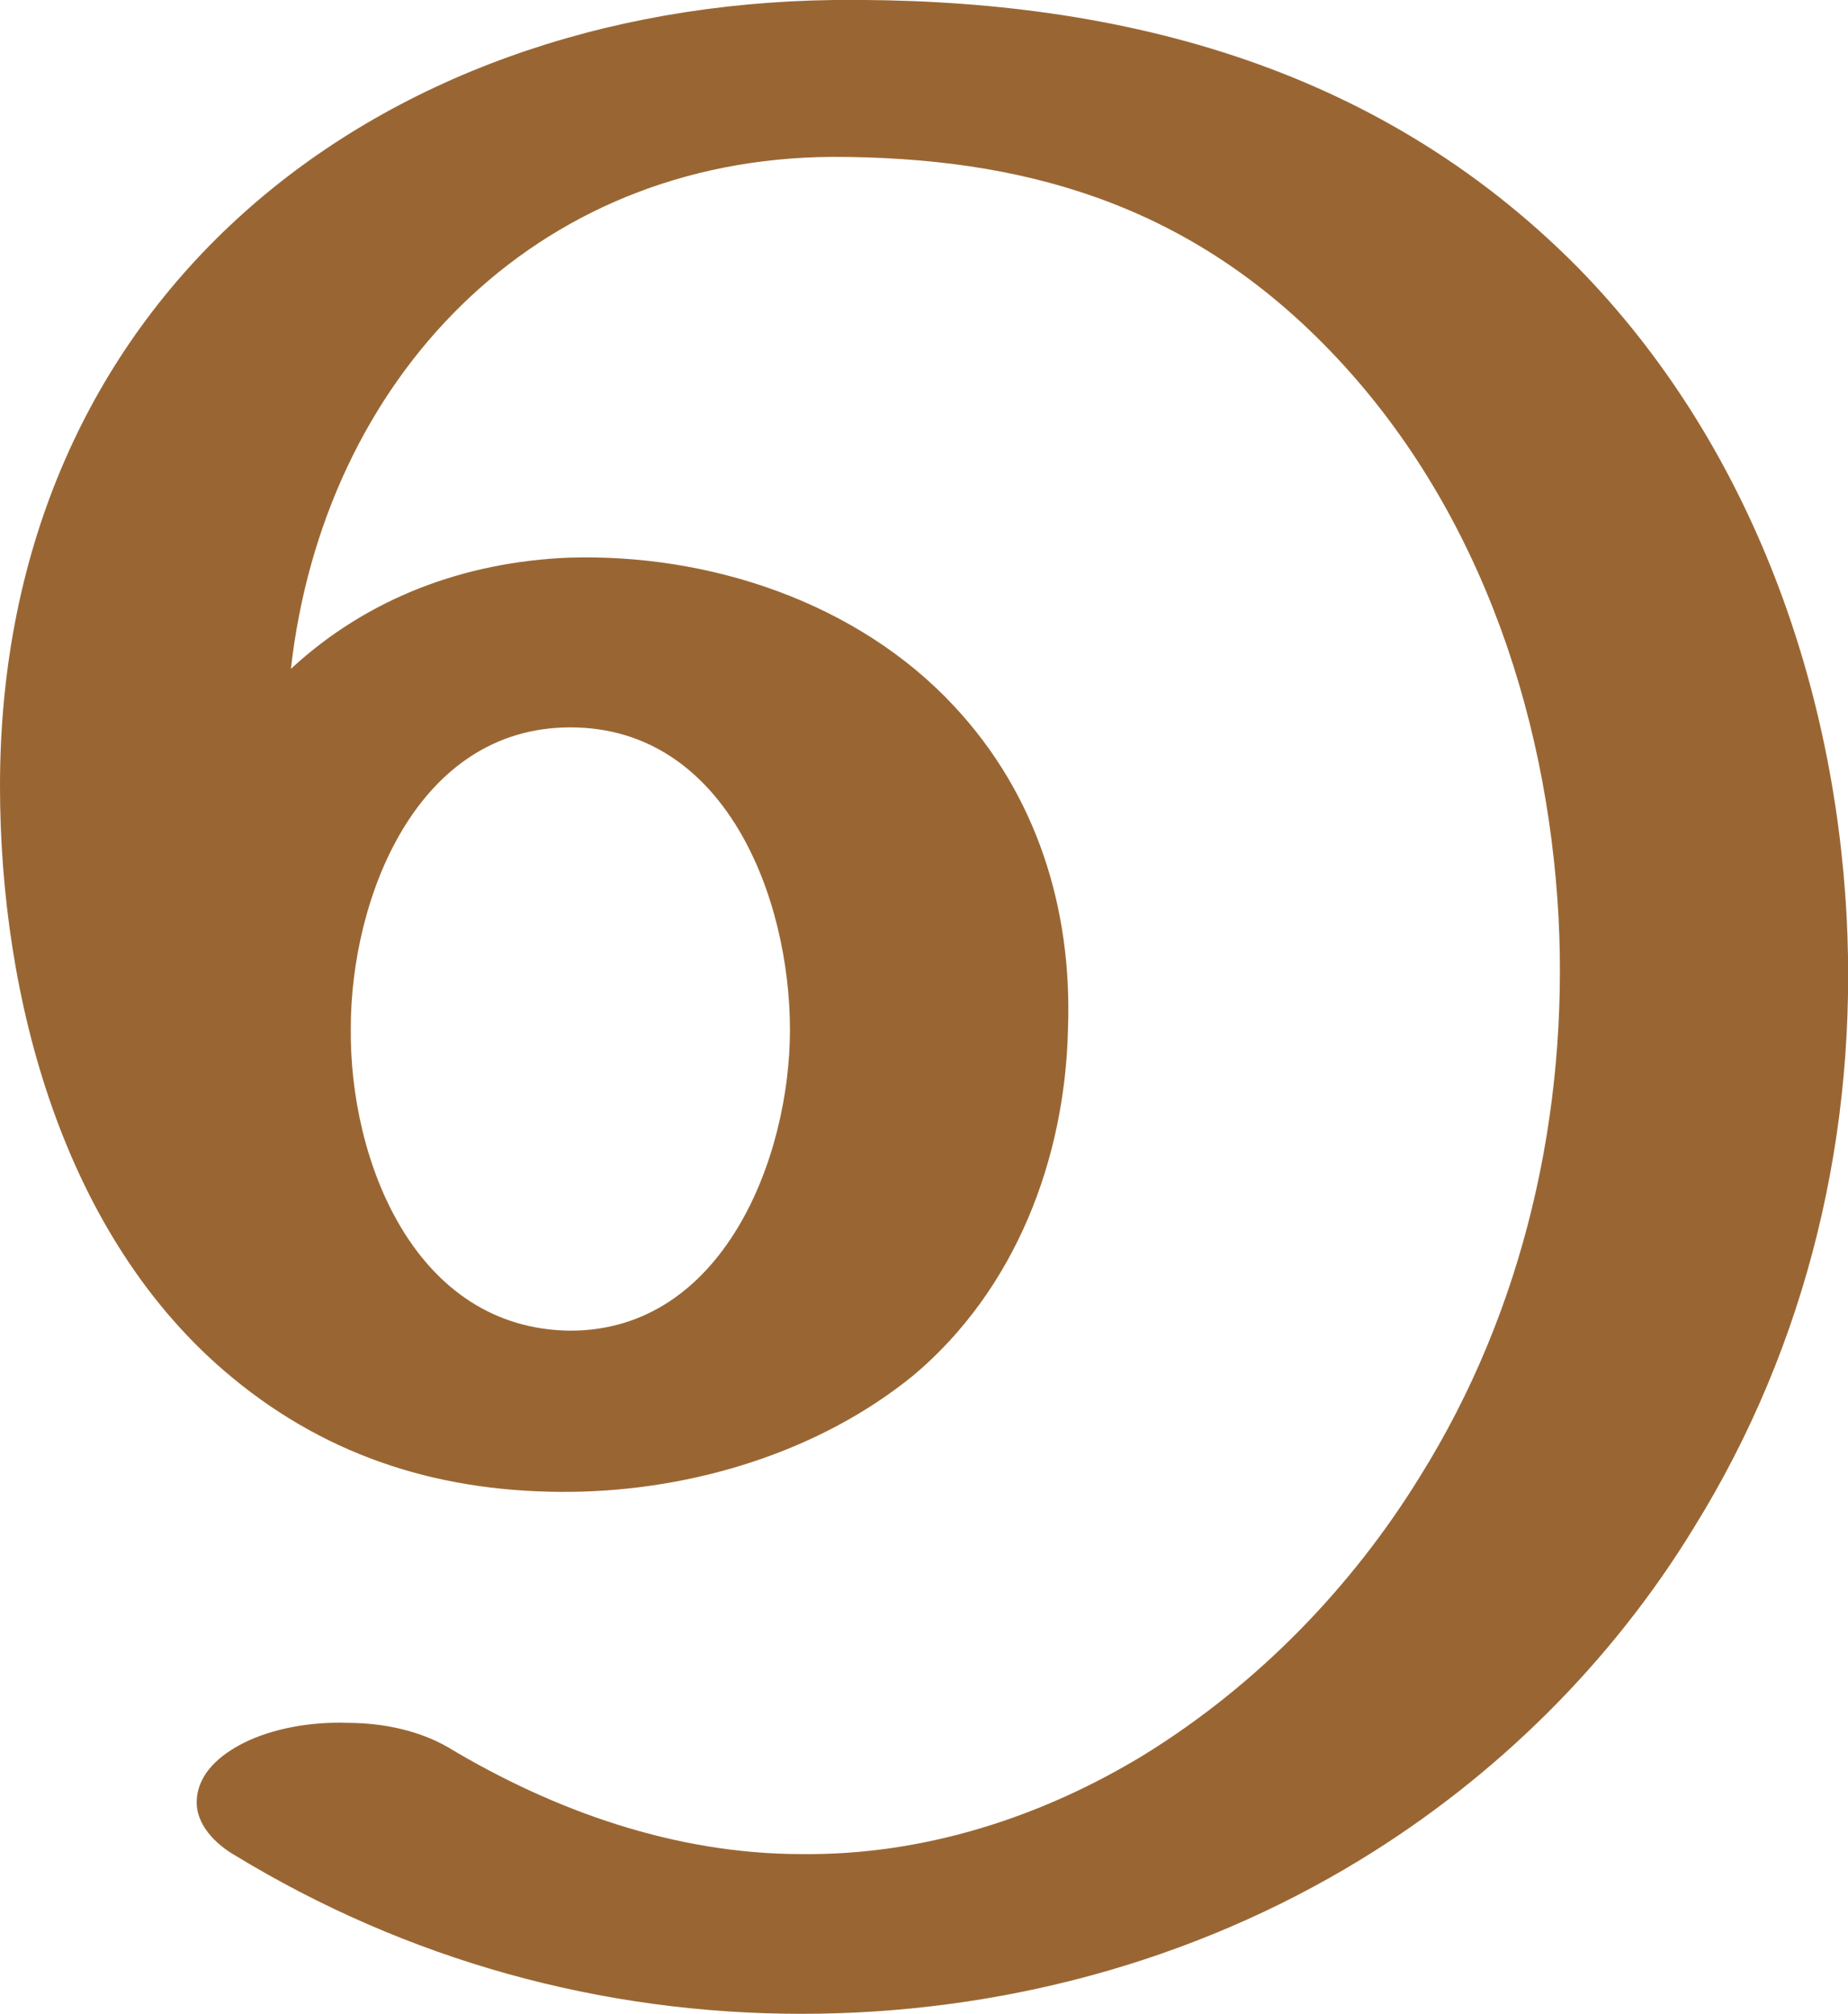 <?xml version="1.0" encoding="UTF-8"?>
<!DOCTYPE svg PUBLIC "-//W3C//DTD SVG 1.1//EN" "http://www.w3.org/Graphics/SVG/1.1/DTD/svg11.dtd">
<!-- Creator: CorelDRAW X8 -->
<svg xmlns="http://www.w3.org/2000/svg" xml:space="preserve" width="1296px" height="1412px" version="1.1" style="shape-rendering:geometricPrecision; text-rendering:geometricPrecision; image-rendering:optimizeQuality; fill-rule:evenodd; clip-rule:evenodd"
viewBox="0 0 1296 1412"
 xmlns:xlink="http://www.w3.org/1999/xlink">
 <defs>
  <style type="text/css">
   <![CDATA[
    .fil0 {fill:#996633;fill-rule:nonzero}
   ]]>
  </style>
 </defs>
 <g id="Layer_x0020_1">
  <path class="fil0" d="M0 551c0,-339 259,-547 585,-551 195,-2 379,44 521,187 119,121 180,288 189,455 8,151 -27,300 -107,429 -58,95 -139,175 -234,233 -118,72 -254,108 -392,108 -141,0 -277,-38 -397,-111 -14,-8 -28,-22 -27,-39 1,-19 17,-32 33,-40 20,-10 47,-15 73,-14 26,0 51,6 70,17 75,45 160,75 248,75 86,1 169,-26 241,-70 79,-49 145,-117 193,-195 73,-117 104,-255 97,-392 -8,-147 -59,-295 -165,-402 -98,-99 -212,-131 -344,-131 -210,1 -357,156 -380,359 54,-50 122,-75 195,-78 98,-3 202,31 270,104 58,62 83,142 80,226 -2,92 -37,183 -108,243 -66,54 -155,81 -240,82 -89,1 -169,-23 -238,-80 -119,-98 -163,-267 -163,-415zm246 170c-1,93 45,211 154,212 107,0 154,-121 154,-211 0,-92 -45,-212 -154,-212 -108,0 -154,120 -154,211z"/>
 </g>
</svg>
